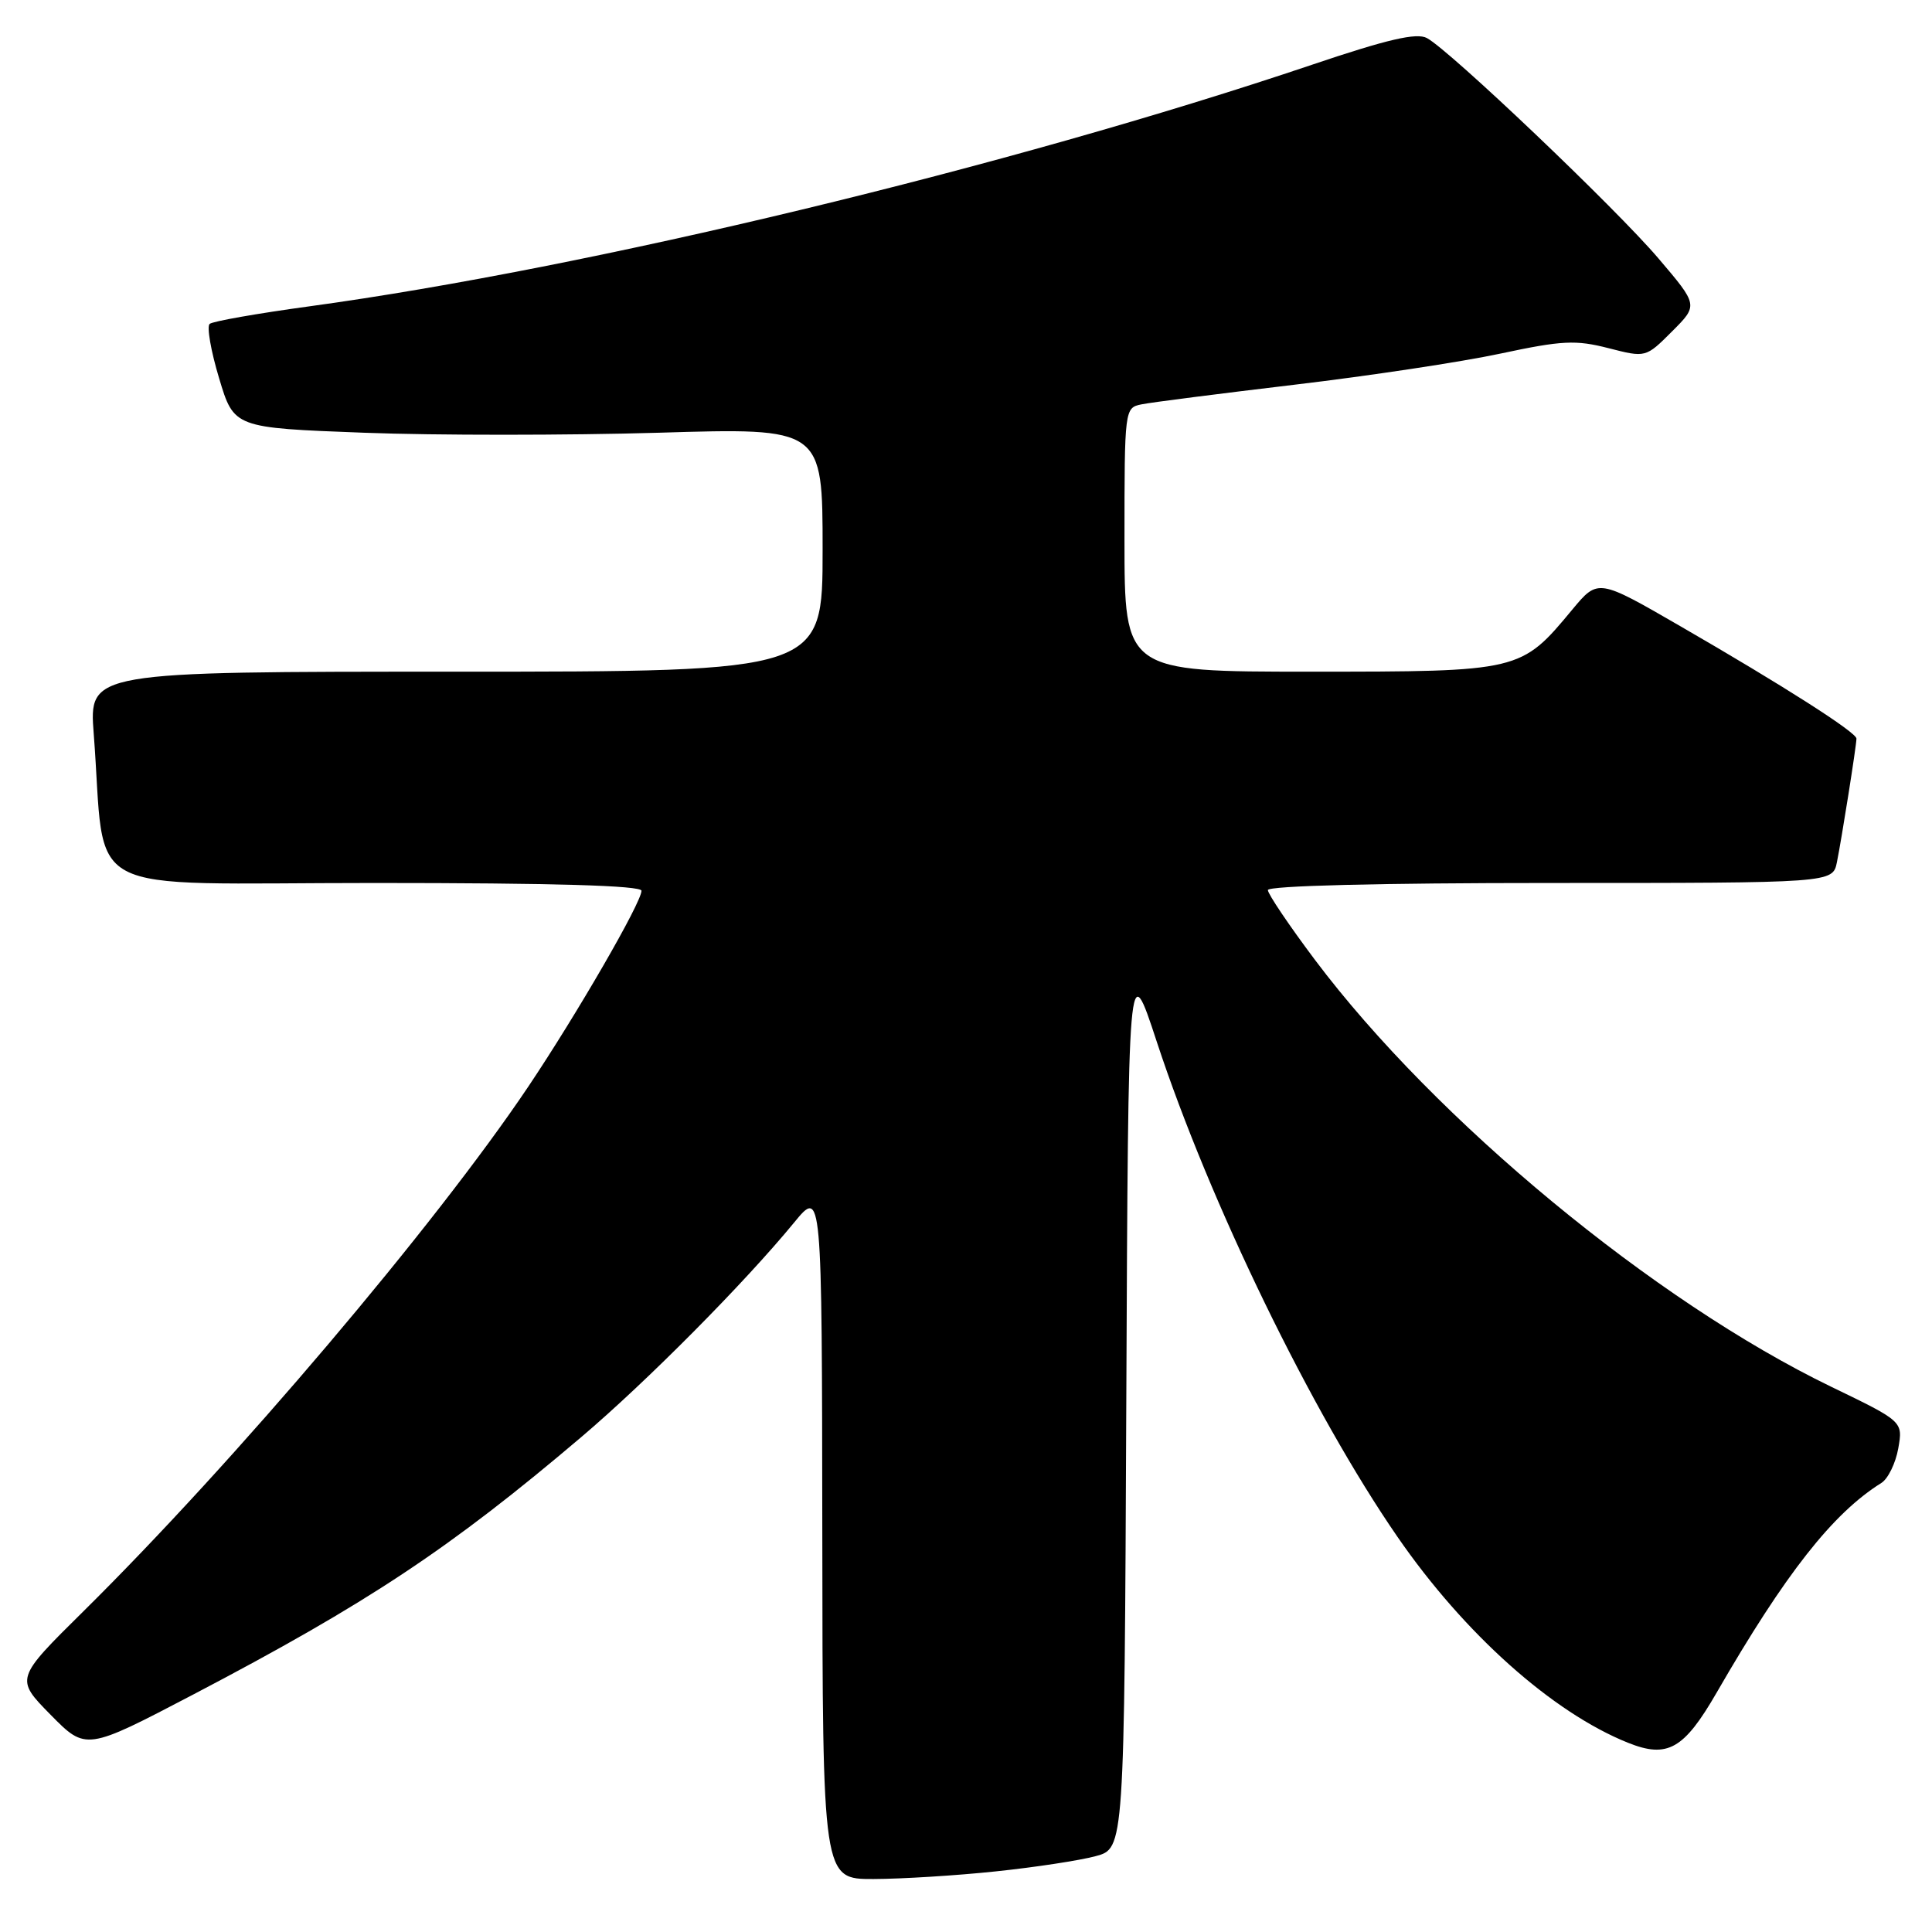 <?xml version="1.0" encoding="UTF-8" standalone="no"?>
<!DOCTYPE svg PUBLIC "-//W3C//DTD SVG 1.1//EN" "http://www.w3.org/Graphics/SVG/1.1/DTD/svg11.dtd" >
<svg xmlns="http://www.w3.org/2000/svg" xmlns:xlink="http://www.w3.org/1999/xlink" version="1.1" viewBox="0 0 256 256">
 <g >
 <path fill="currentColor"
d=" M 131.93 247.97 C 137.12 247.43 143.08 246.52 145.18 245.95 C 148.98 244.93 148.98 244.93 149.24 185.73 C 149.50 126.53 149.50 126.53 153.28 138.04 C 160.30 159.37 173.82 187.19 185.18 203.65 C 194.03 216.48 205.72 226.92 215.73 230.93 C 220.95 233.02 223.13 231.79 227.46 224.29 C 236.57 208.51 242.85 200.52 249.29 196.50 C 250.17 195.95 251.18 193.89 251.53 191.92 C 252.16 188.35 252.16 188.35 242.64 183.75 C 219.20 172.41 190.21 148.44 174.24 127.19 C 170.81 122.62 168.00 118.45 168.00 117.94 C 168.00 117.37 182.78 117.00 205.42 117.00 C 242.84 117.00 242.84 117.00 243.40 114.25 C 244.03 111.14 245.98 98.84 245.99 97.87 C 246.00 97.05 236.34 90.88 222.63 82.96 C 211.75 76.67 211.75 76.67 208.34 80.77 C 201.53 88.98 201.45 89.00 173.63 89.00 C 149.00 89.00 149.00 89.00 149.00 71.52 C 149.00 54.19 149.02 54.03 151.25 53.58 C 152.49 53.32 161.60 52.16 171.50 50.98 C 181.40 49.81 193.70 47.95 198.83 46.85 C 206.98 45.11 208.79 45.02 213.12 46.13 C 218.07 47.40 218.07 47.40 221.55 43.92 C 225.03 40.44 225.03 40.44 219.76 34.25 C 214.13 27.63 192.10 6.66 189.07 5.04 C 187.70 4.31 183.86 5.20 173.87 8.57 C 133.73 22.12 78.11 35.52 41.00 40.59 C 34.12 41.53 28.18 42.57 27.78 42.92 C 27.38 43.26 27.94 46.50 29.03 50.11 C 31.00 56.69 31.00 56.69 48.25 57.34 C 57.74 57.70 75.29 57.69 87.25 57.34 C 109.00 56.68 109.00 56.68 109.00 72.84 C 109.00 89.00 109.00 89.00 60.40 89.00 C 11.79 89.00 11.79 89.00 12.42 97.25 C 14.12 119.32 9.76 117.00 49.60 117.00 C 73.32 117.00 85.00 117.34 85.00 118.03 C 85.00 119.59 76.45 134.37 69.99 144.00 C 57.63 162.40 31.14 193.65 11.09 213.47 C 2.01 222.44 2.01 222.44 6.70 227.21 C 11.39 231.97 11.39 231.97 25.61 224.53 C 48.71 212.43 59.63 205.19 77.00 190.44 C 85.71 183.05 98.64 170.01 105.22 162.00 C 108.91 157.50 108.91 157.50 108.96 203.25 C 109.00 249.00 109.00 249.00 115.75 248.98 C 119.46 248.97 126.74 248.52 131.93 247.97 Z "/>
</g>
</svg>
